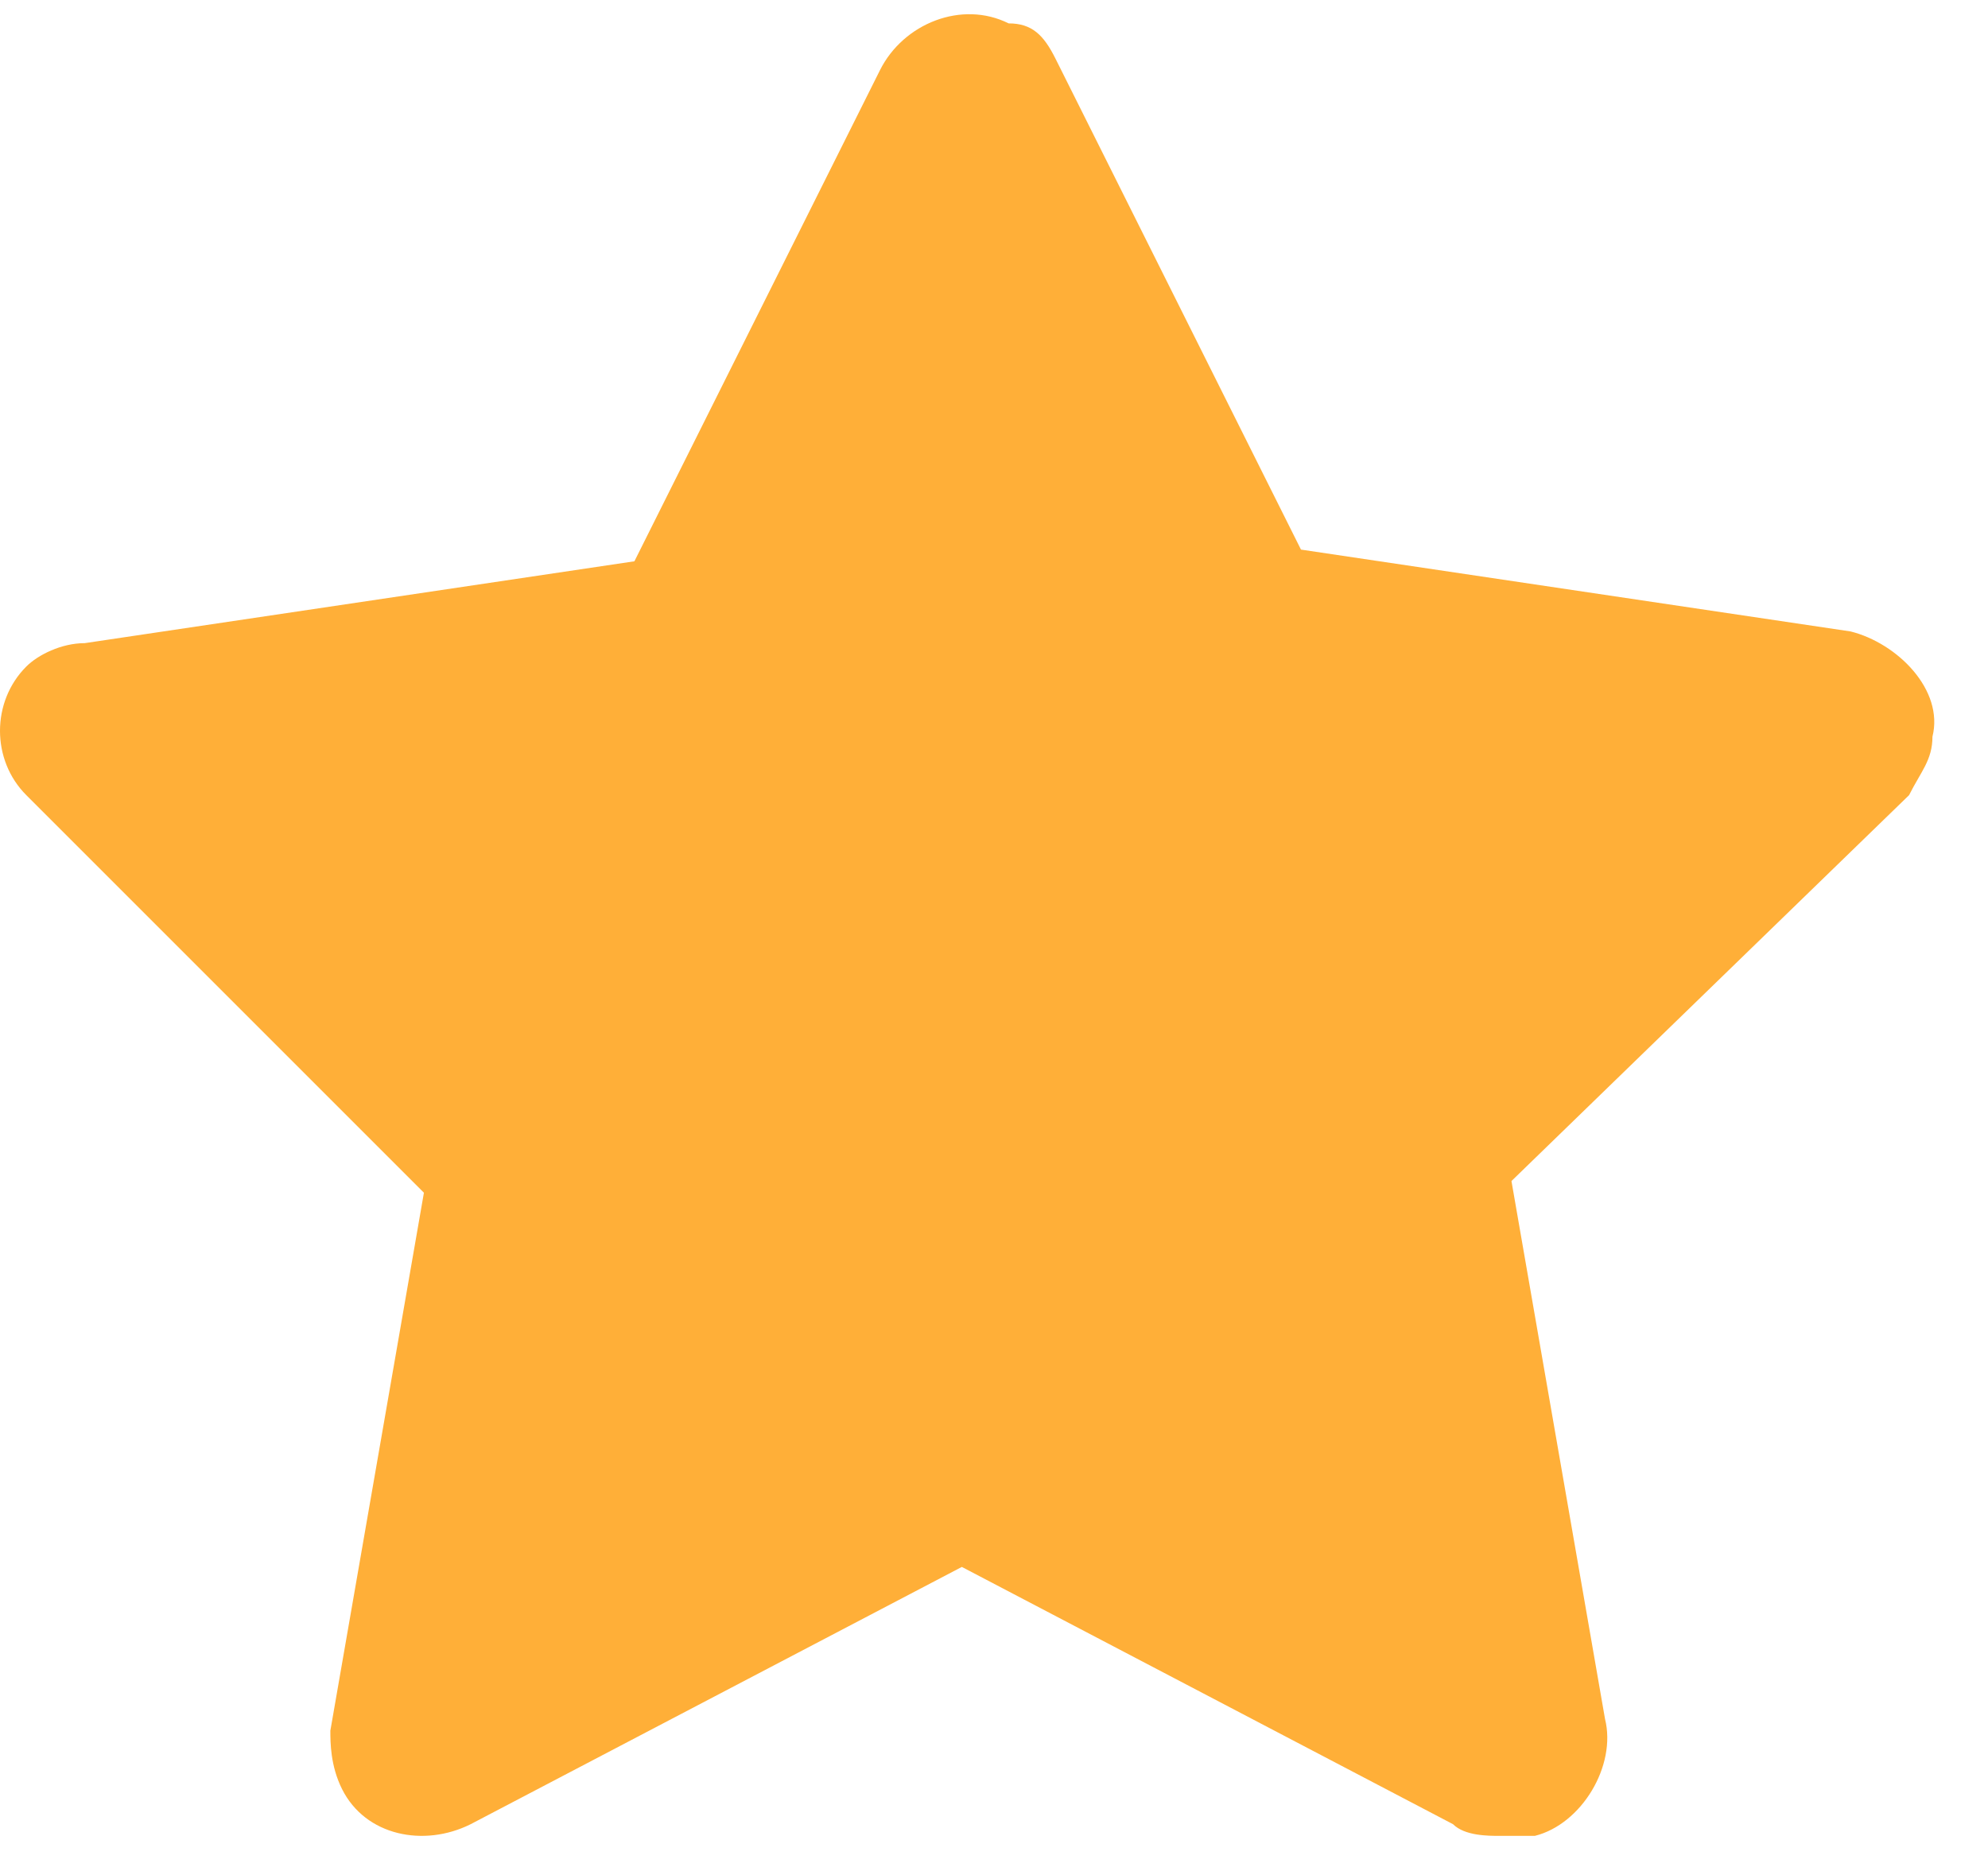 <svg width="17" height="16" viewBox="0 0 17 16" fill="none" xmlns="http://www.w3.org/2000/svg">
<path d="M12.825 15.7C12.725 15.7 12.525 15.7 12.425 15.6L8.225 13.4L4.025 15.6C3.625 15.8 3.125 15.7 2.925 15.3C2.825 15.1 2.825 14.9 2.825 14.8L3.625 10.2L0.225 6.8C-0.075 6.5 -0.075 6 0.225 5.7C0.325 5.6 0.525 5.5 0.725 5.5L5.425 4.8L7.525 0.6C7.725 0.2 8.225 4.29973e-05 8.625 0.2C8.825 0.2 8.925 0.3 9.025 0.5L11.125 4.7L15.825 5.4C16.225 5.5 16.625 5.9 16.525 6.3C16.525 6.5 16.425 6.6 16.325 6.8L12.925 10.1L13.725 14.7C13.825 15.1 13.525 15.6 13.125 15.7C13.025 15.7 12.925 15.7 12.825 15.7Z" fill="#FFAF38"/>
</svg>
